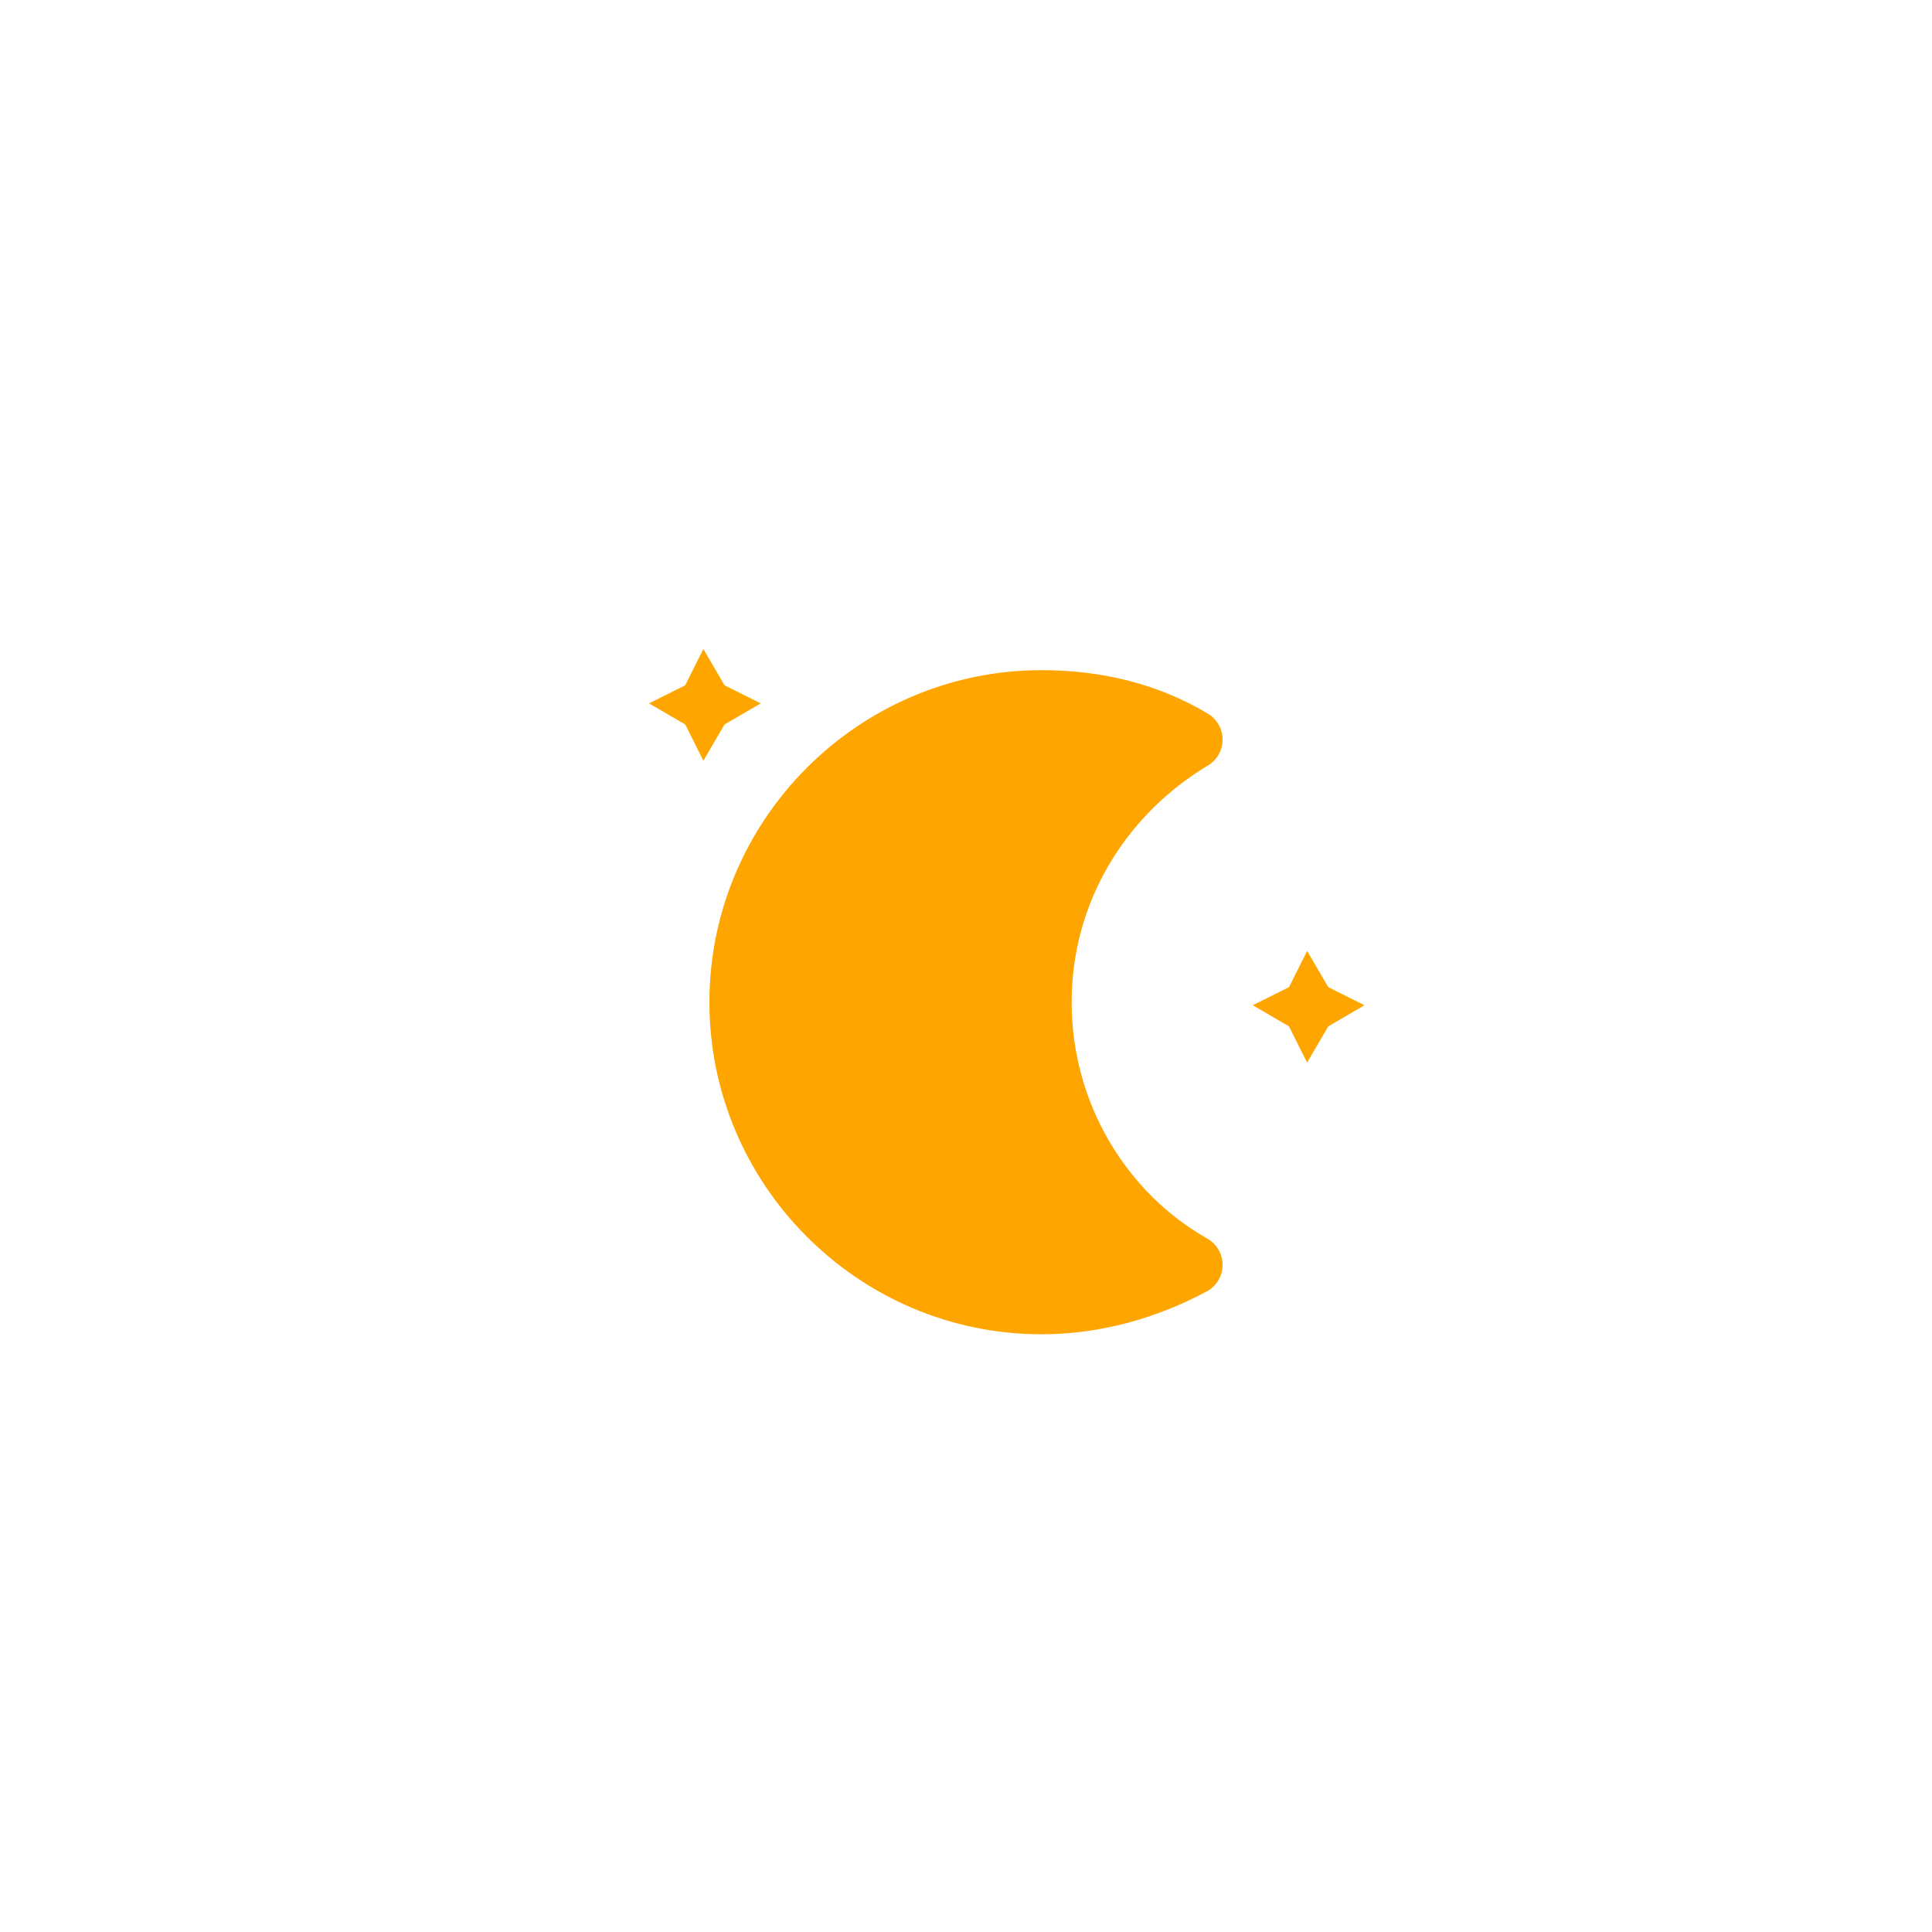 <svg width="64" height="64" viewBox="0 0 64 64" fill="none" xmlns="http://www.w3.org/2000/svg">
<path d="M23.3 21.5L24 22.7L25.2 23.3L24 24L23.3 25.2L22.7 24L21.5 23.3L22.7 22.7L23.3 21.5Z" fill="#FFA500"/>
<path d="M43.3 31.5L44 32.7L45.2 33.3L44 34L43.3 35.2L42.7 34L41.5 33.3L42.7 32.7L43.3 31.5Z" fill="#FFA500"/>
<path d="M34.5 33.2C34.5 29.5 36.5 26.3 39.5 24.5C38 23.6 36.3 23.2 34.5 23.2C29 23.2 24.5 27.7 24.5 33.2C24.5 38.7 29 43.2 34.5 43.2C36.3 43.2 38 42.7 39.5 41.9C36.5 40.2 34.5 36.9 34.5 33.2Z" fill="#FFA500" stroke="#FFA500" stroke-width="2" stroke-linejoin="round"/>
</svg>

